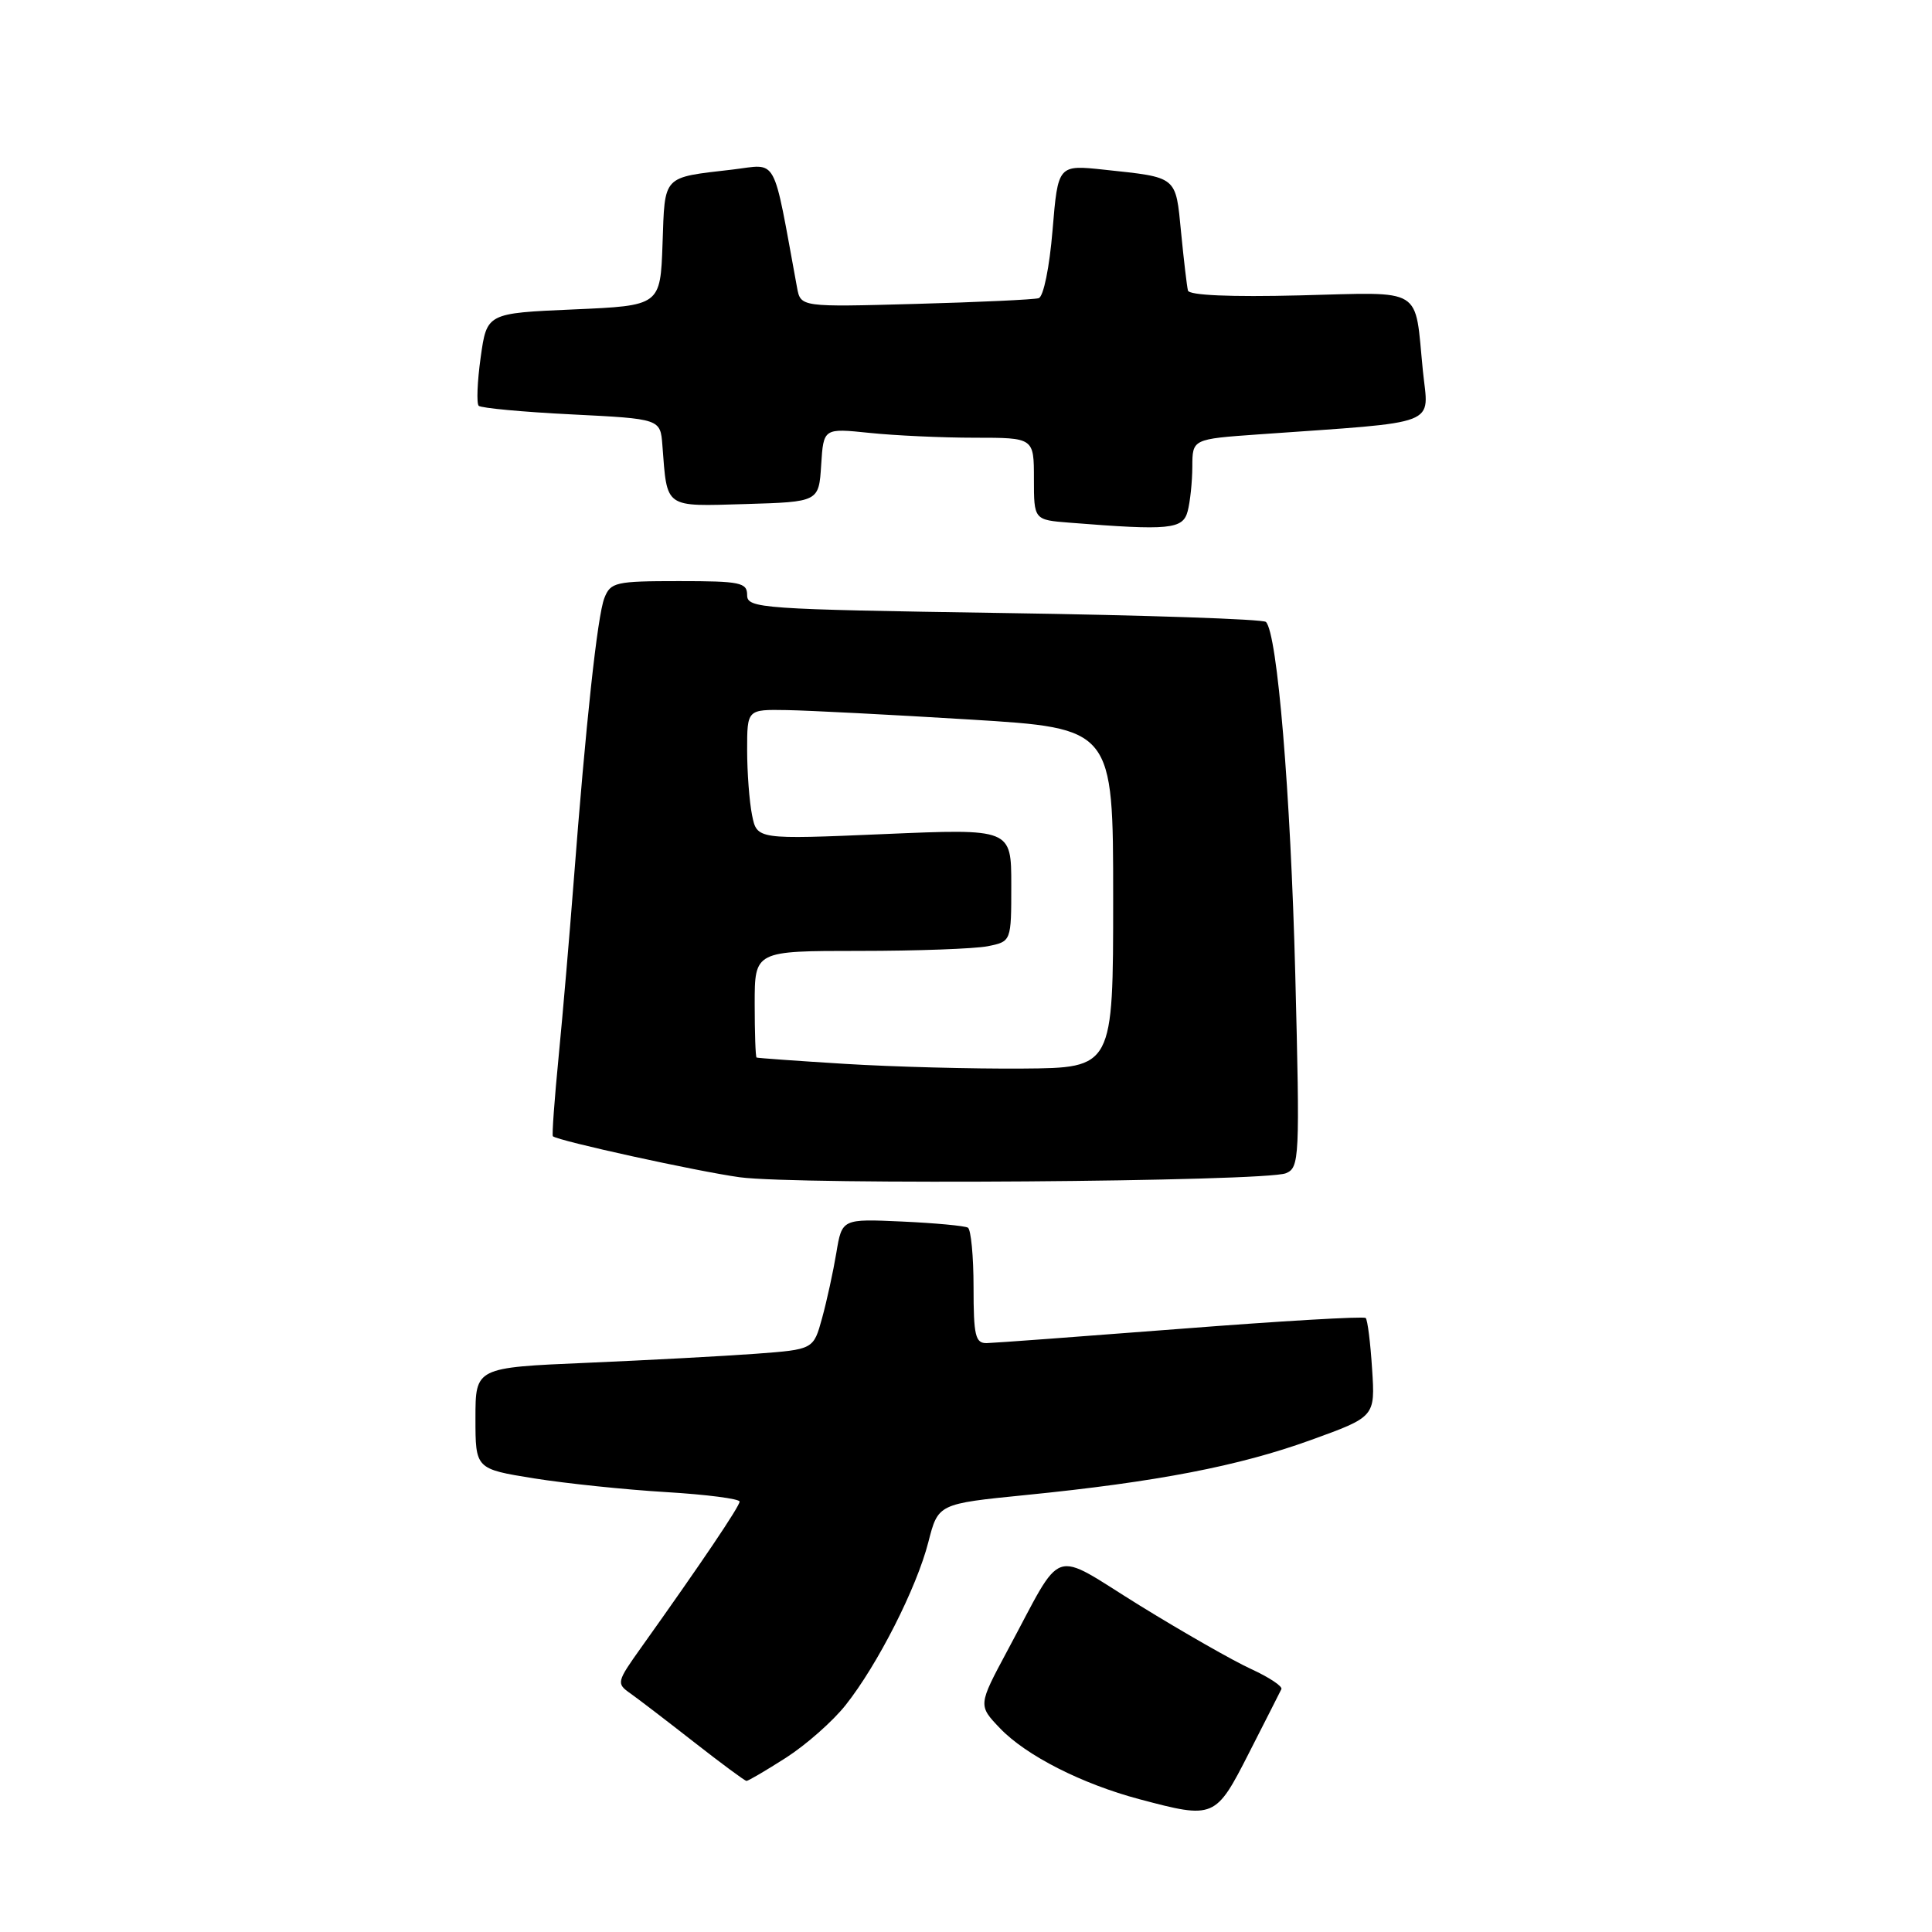 <?xml version="1.0" encoding="UTF-8" standalone="no"?>
<!DOCTYPE svg PUBLIC "-//W3C//DTD SVG 1.1//EN" "http://www.w3.org/Graphics/SVG/1.1/DTD/svg11.dtd" >
<svg xmlns="http://www.w3.org/2000/svg" xmlns:xlink="http://www.w3.org/1999/xlink" version="1.1" viewBox="0 0 256 256">
 <g >
 <path fill="currentColor"
d=" M 165.51 232.25 C 167.68 227.99 169.61 224.20 169.79 223.82 C 169.97 223.45 168.18 222.26 165.81 221.17 C 163.44 220.09 156.78 216.29 151.01 212.73 C 139.02 205.31 141.08 204.61 133.48 218.73 C 129.60 225.97 129.60 225.97 132.52 229.02 C 135.98 232.63 143.36 236.38 151.00 238.41 C 160.90 241.04 161.07 240.97 165.51 232.25 Z  M 104.16 232.90 C 106.82 231.19 110.37 228.06 112.05 225.93 C 116.29 220.59 121.46 210.40 123.01 204.34 C 124.31 199.26 124.31 199.26 135.91 198.10 C 153.25 196.37 164.17 194.26 173.67 190.82 C 182.22 187.73 182.22 187.73 181.81 181.40 C 181.59 177.92 181.21 174.88 180.96 174.64 C 180.70 174.40 169.70 175.04 156.50 176.07 C 143.30 177.09 131.71 177.95 130.75 177.97 C 129.24 178.00 129.00 176.99 129.00 170.56 C 129.00 166.47 128.66 162.92 128.25 162.67 C 127.84 162.43 123.92 162.06 119.53 161.86 C 111.57 161.50 111.57 161.50 110.82 166.00 C 110.41 168.47 109.56 172.37 108.93 174.66 C 107.79 178.81 107.79 178.81 100.15 179.38 C 95.94 179.69 85.86 180.23 77.75 180.58 C 63.00 181.21 63.00 181.21 63.00 187.92 C 63.00 194.64 63.00 194.64 70.75 195.89 C 75.01 196.57 82.89 197.39 88.25 197.71 C 93.61 198.03 98.00 198.60 98.00 198.97 C 98.00 199.60 92.93 207.12 84.99 218.26 C 81.69 222.89 81.65 223.07 83.55 224.40 C 84.62 225.16 88.42 228.07 92.00 230.87 C 95.58 233.67 98.69 235.97 98.91 235.98 C 99.14 235.99 101.50 234.60 104.16 232.90 Z  M 170.39 155.46 C 172.19 154.71 172.25 153.57 171.63 129.09 C 171.01 105.07 169.26 83.92 167.74 82.41 C 167.37 82.04 151.76 81.51 133.04 81.23 C 100.74 80.74 99.00 80.61 99.00 78.85 C 99.00 77.19 98.10 77.00 89.98 77.00 C 81.55 77.00 80.90 77.15 80.08 79.25 C 79.16 81.60 77.62 95.84 76.00 117.00 C 75.47 123.88 74.59 134.19 74.03 139.92 C 73.47 145.66 73.12 150.44 73.26 150.56 C 73.94 151.17 92.36 155.21 98.00 155.99 C 105.65 157.04 167.64 156.59 170.39 155.46 Z  M 157.37 67.75 C 157.70 66.51 157.98 63.85 157.99 61.84 C 158.00 58.18 158.00 58.18 166.75 57.56 C 191.24 55.82 189.29 56.57 188.54 49.14 C 187.41 37.83 188.89 38.73 172.23 39.14 C 163.06 39.37 157.57 39.13 157.41 38.50 C 157.27 37.95 156.86 34.48 156.50 30.79 C 155.77 23.28 156.08 23.53 146.35 22.49 C 140.19 21.83 140.19 21.83 139.47 30.49 C 139.06 35.44 138.27 39.31 137.63 39.51 C 137.01 39.70 129.66 40.04 121.30 40.27 C 106.09 40.69 106.09 40.69 105.61 38.09 C 102.32 20.23 103.16 21.75 97.05 22.47 C 87.69 23.56 88.11 23.12 87.79 32.30 C 87.50 40.50 87.50 40.50 76.00 41.00 C 64.51 41.50 64.51 41.50 63.69 47.36 C 63.24 50.58 63.13 53.46 63.43 53.77 C 63.74 54.07 69.28 54.59 75.75 54.91 C 87.50 55.50 87.50 55.50 87.77 59.00 C 88.42 67.45 87.93 67.10 98.78 66.79 C 108.50 66.50 108.50 66.50 108.81 61.61 C 109.12 56.73 109.12 56.73 115.21 57.36 C 118.55 57.71 124.83 58.00 129.15 58.00 C 137.00 58.00 137.00 58.00 137.00 63.45 C 137.00 68.89 137.00 68.89 141.75 69.26 C 154.97 70.31 156.73 70.14 157.37 67.75 Z  M 112.00 140.97 C 105.67 140.58 100.39 140.20 100.25 140.13 C 100.11 140.06 100.00 136.85 100.00 133.00 C 100.00 126.00 100.00 126.00 113.87 126.00 C 121.51 126.00 129.16 125.72 130.88 125.38 C 134.00 124.75 134.00 124.75 134.00 117.28 C 134.00 109.80 134.00 109.80 117.15 110.52 C 100.30 111.24 100.30 111.24 99.65 108.00 C 99.29 106.21 99.00 102.33 99.00 99.38 C 99.00 94.00 99.00 94.00 104.25 94.09 C 107.14 94.14 118.05 94.70 128.50 95.34 C 147.50 96.50 147.50 96.50 147.50 119.00 C 147.50 141.50 147.50 141.50 135.50 141.59 C 128.90 141.64 118.33 141.36 112.00 140.97 Z "/>
</g>
</svg>